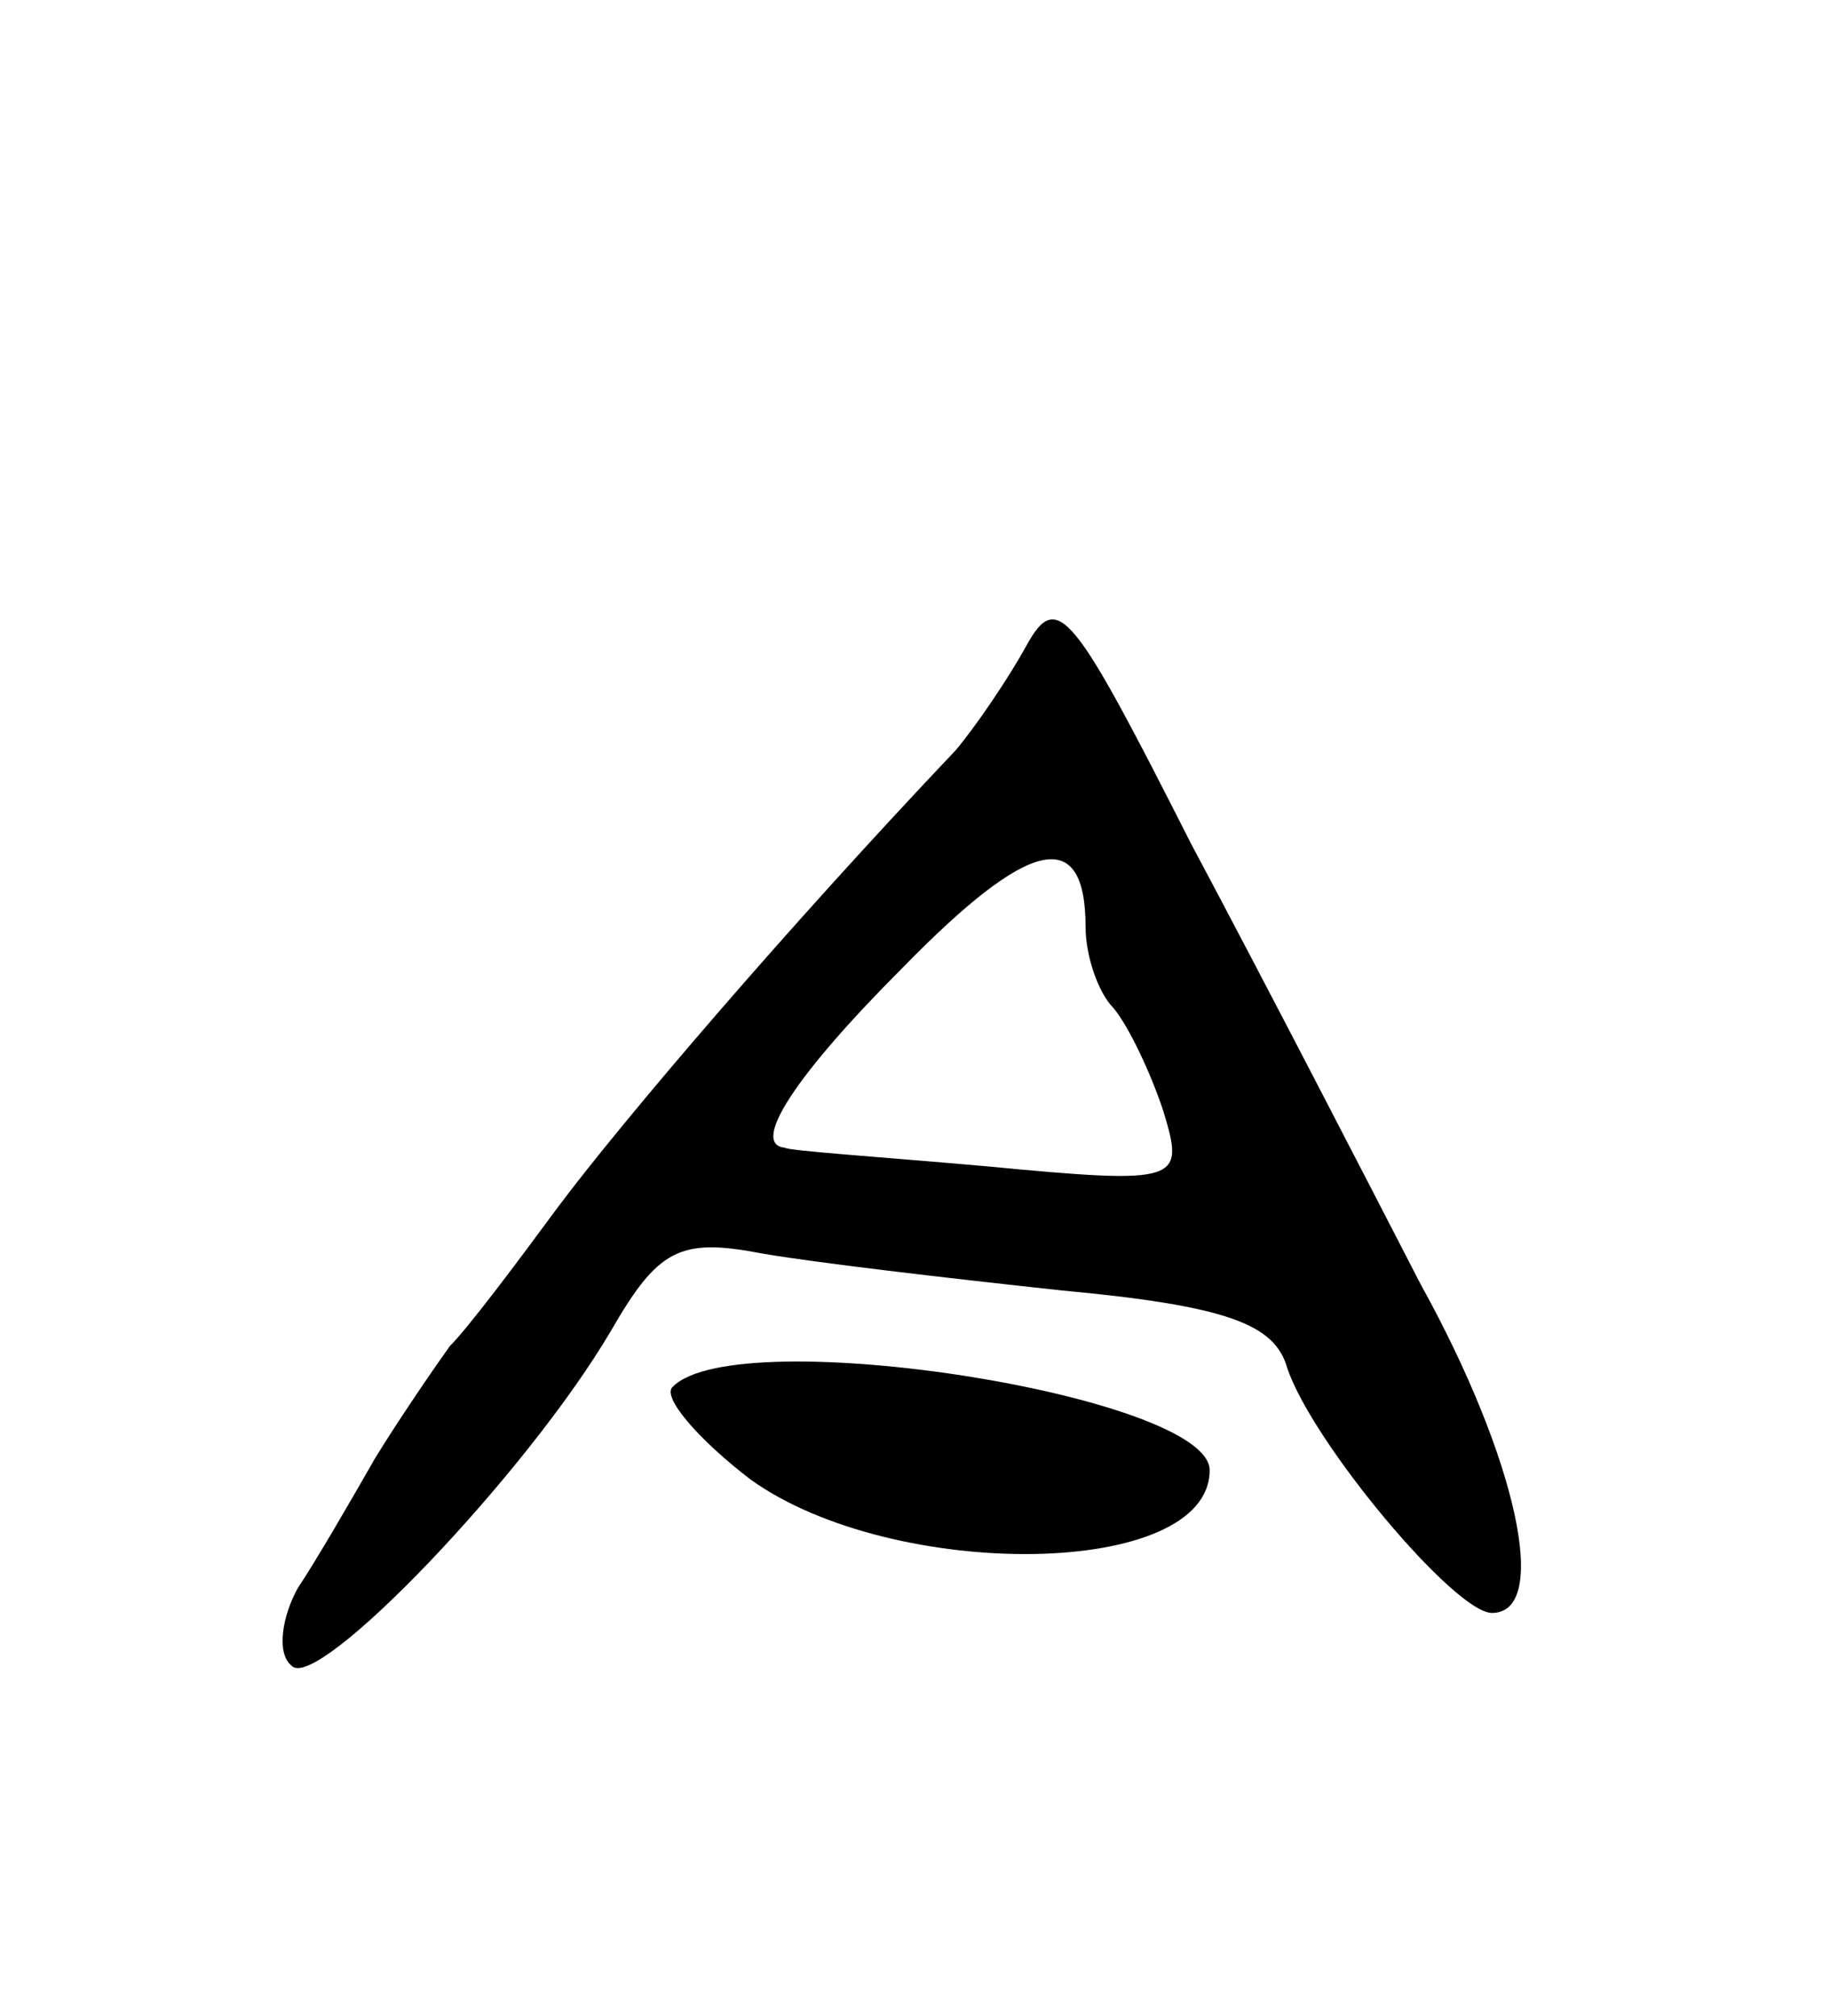 <svg version="1.0" xmlns="http://www.w3.org/2000/svg"
 width="59pt" height="65pt" viewBox="0 0 59 65"
 preserveAspectRatio="xMidYMid meet">
<g transform="translate(0,65) scale(0.1,-0.1)"
fill="#000000" stroke="none">
<path d="M331 442 c-6 -11 -17 -27 -23 -34 -55 -58 -107 -119 -128 -147 -14
-19 -29 -39 -35 -45 -5 -7 -16 -23 -24 -36 -8 -14 -19 -33 -25 -42 -5 -9 -7
-21 -2 -25 8 -9 76 62 103 108 15 26 22 30 48 25 17 -3 60 -8 97 -12 54 -5 69
-11 73 -25 8 -24 54 -79 66 -79 19 0 8 50 -23 106 -17 33 -50 97 -74 142 -38
75 -43 82 -53 64z m19 -91 c0 -9 4 -21 9 -26 5 -6 12 -21 16 -33 7 -23 6 -24
-57 -18 -34 3 -64 5 -65 6 -11 1 3 23 38 58 41 42 59 46 59 13z"/>
<path d="M217 203 c-4 -3 8 -17 25 -30 46 -33 148 -32 148 3 0 24 -152 48
-173 27z"/>
</g>
</svg>

